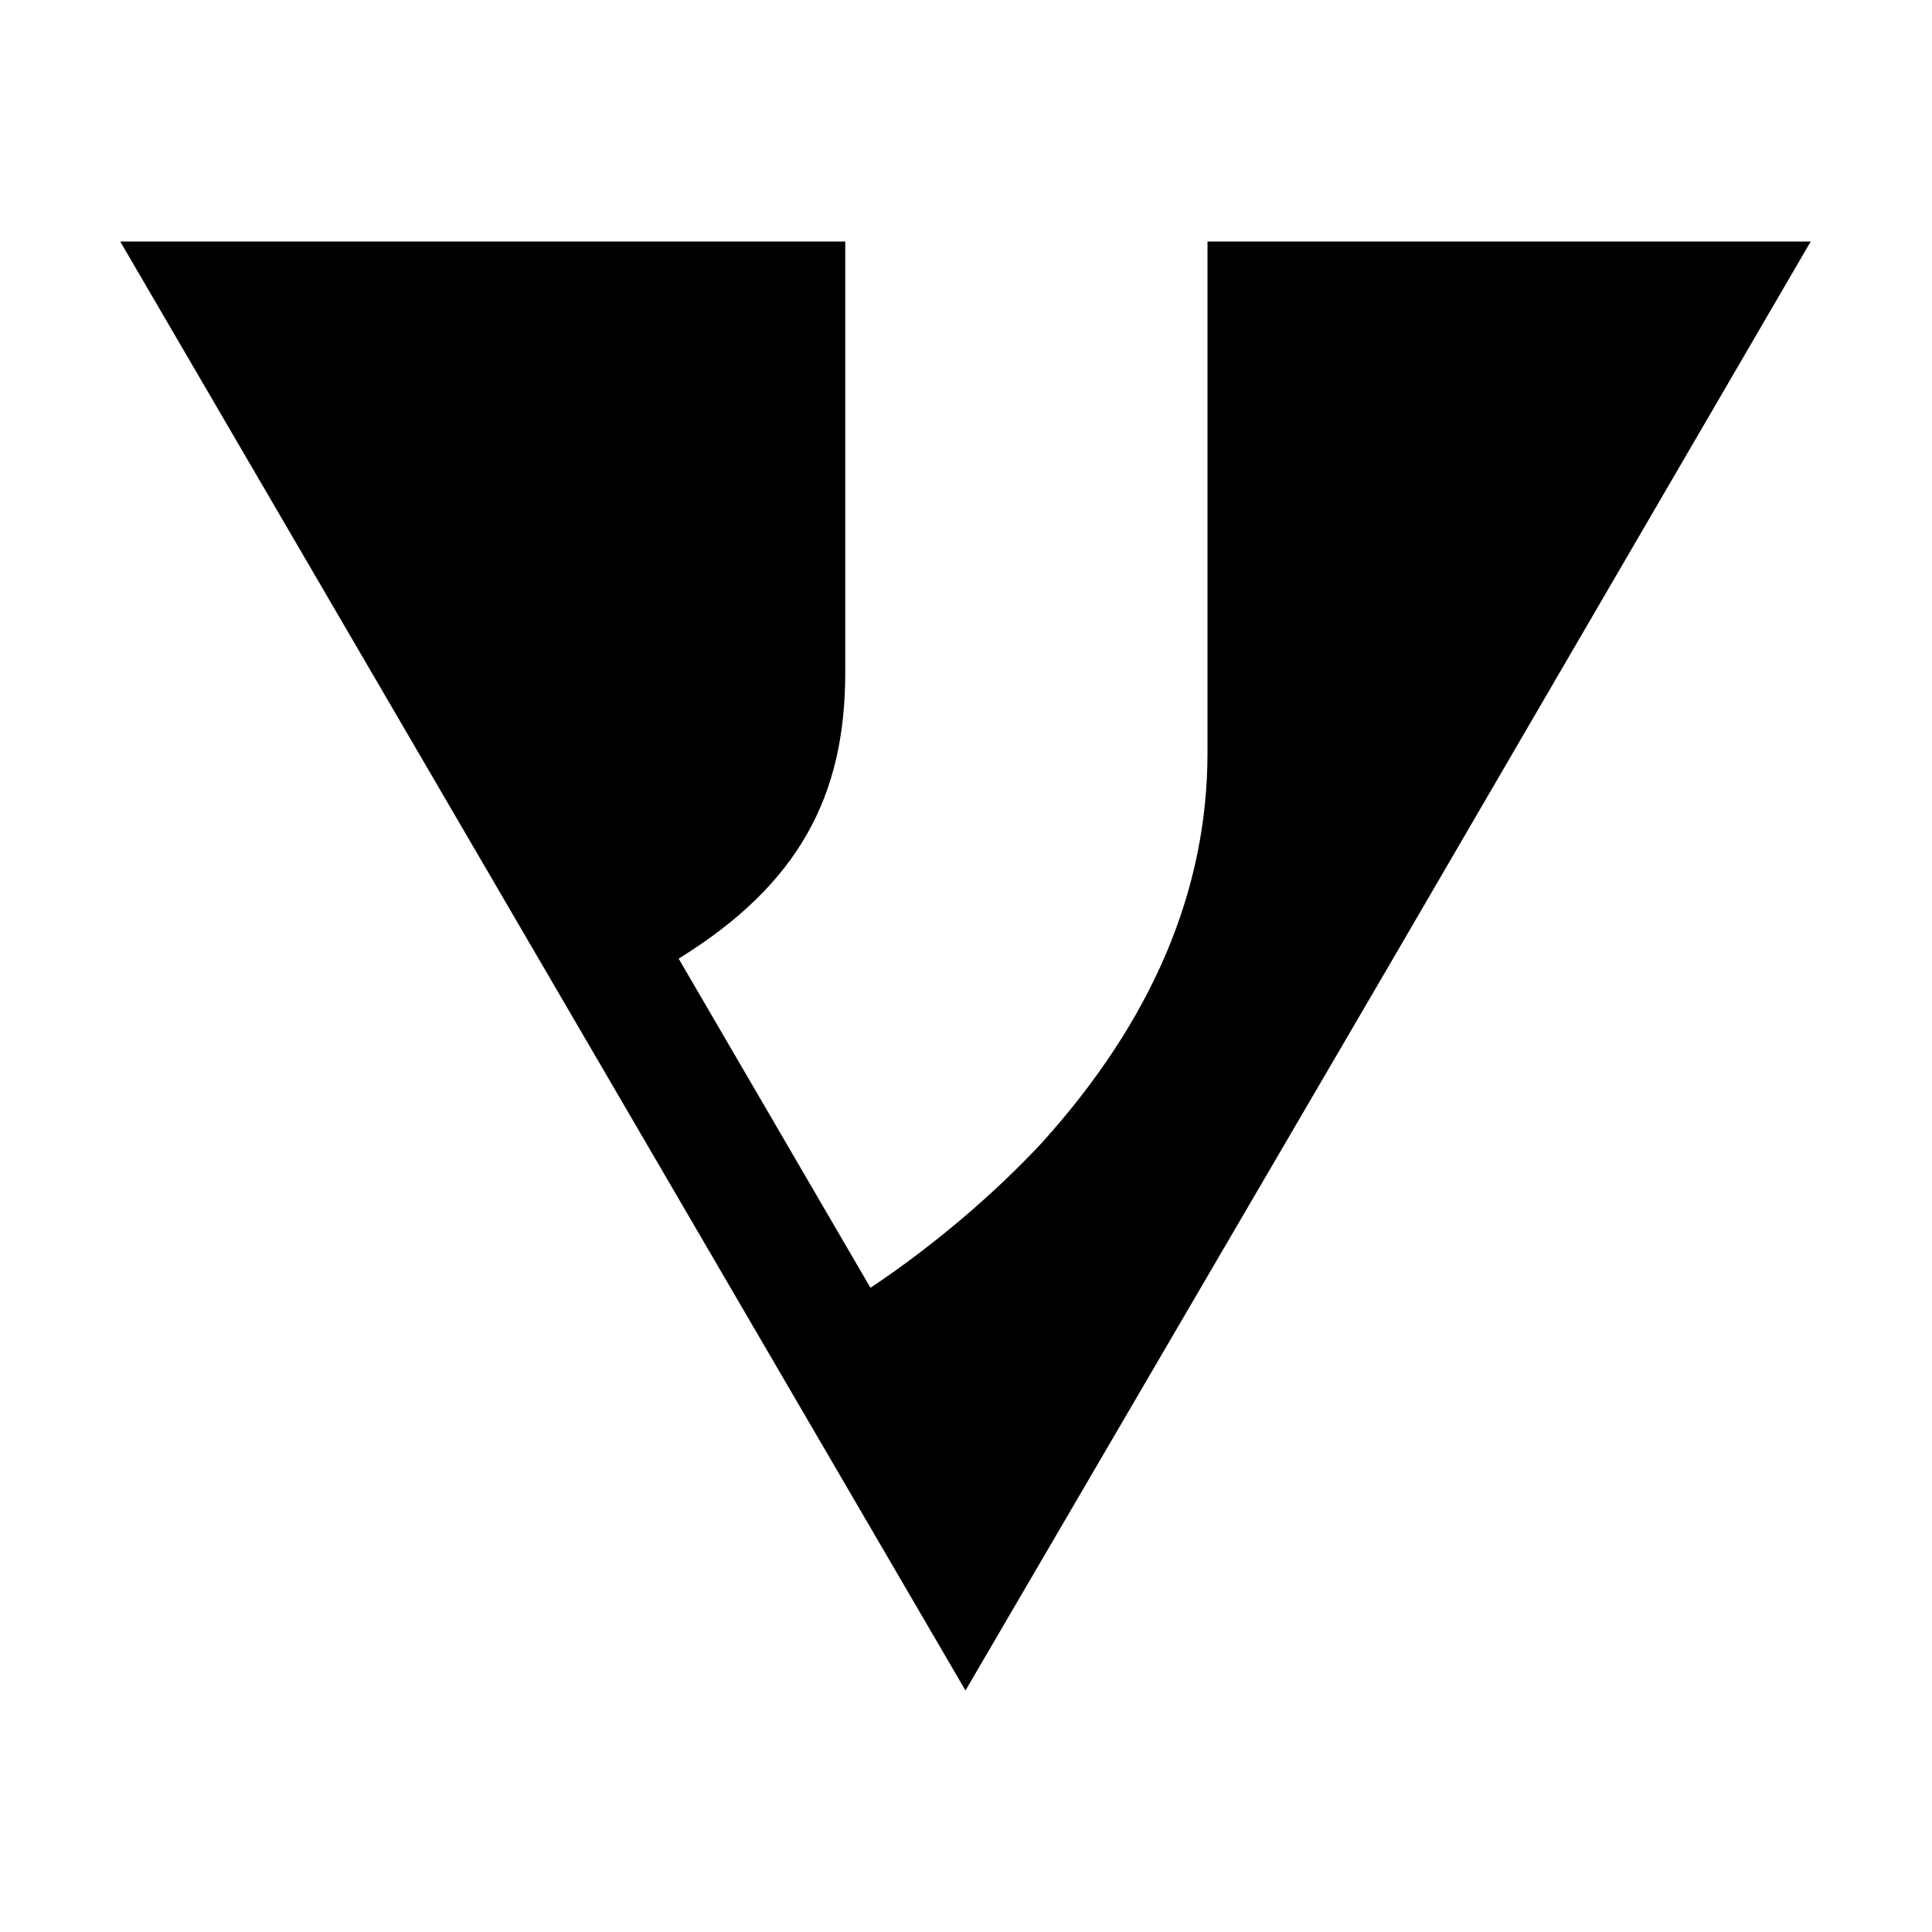 <?xml version="1.0" encoding="utf-8"?>
<!-- Generator: Adobe Illustrator 16.0.0, SVG Export Plug-In . SVG Version: 6.00 Build 0)  -->
<!DOCTYPE svg PUBLIC "-//W3C//DTD SVG 1.1//EN" "http://www.w3.org/Graphics/SVG/1.1/DTD/svg11.dtd">
<svg version="1.1" id="Layer_1" xmlns="http://www.w3.org/2000/svg" xmlns:xlink="http://www.w3.org/1999/xlink" x="0px" y="0px"
	 width="512px" height="512px" viewBox="0 0 512 512" enable-background="new 0 0 512 512" xml:space="preserve">
<g id="Layer_2">
</g>
<g id="Layer_3_copy">
	<path fill="#231F20" d="M255.861,64"/>
	<path d="M320,64v135.503c0,36.485-14.625,70.927-43.877,103.323c-12.268,13.211-28.455,27.131-45.439,38.451l-50.833-87.226
		C211.932,234.238,224,210.673,224,178.277V64H31.861L143.86,255.998L255.861,448l112.002-191.708L479.861,64H320z"/>
</g>
</svg>
